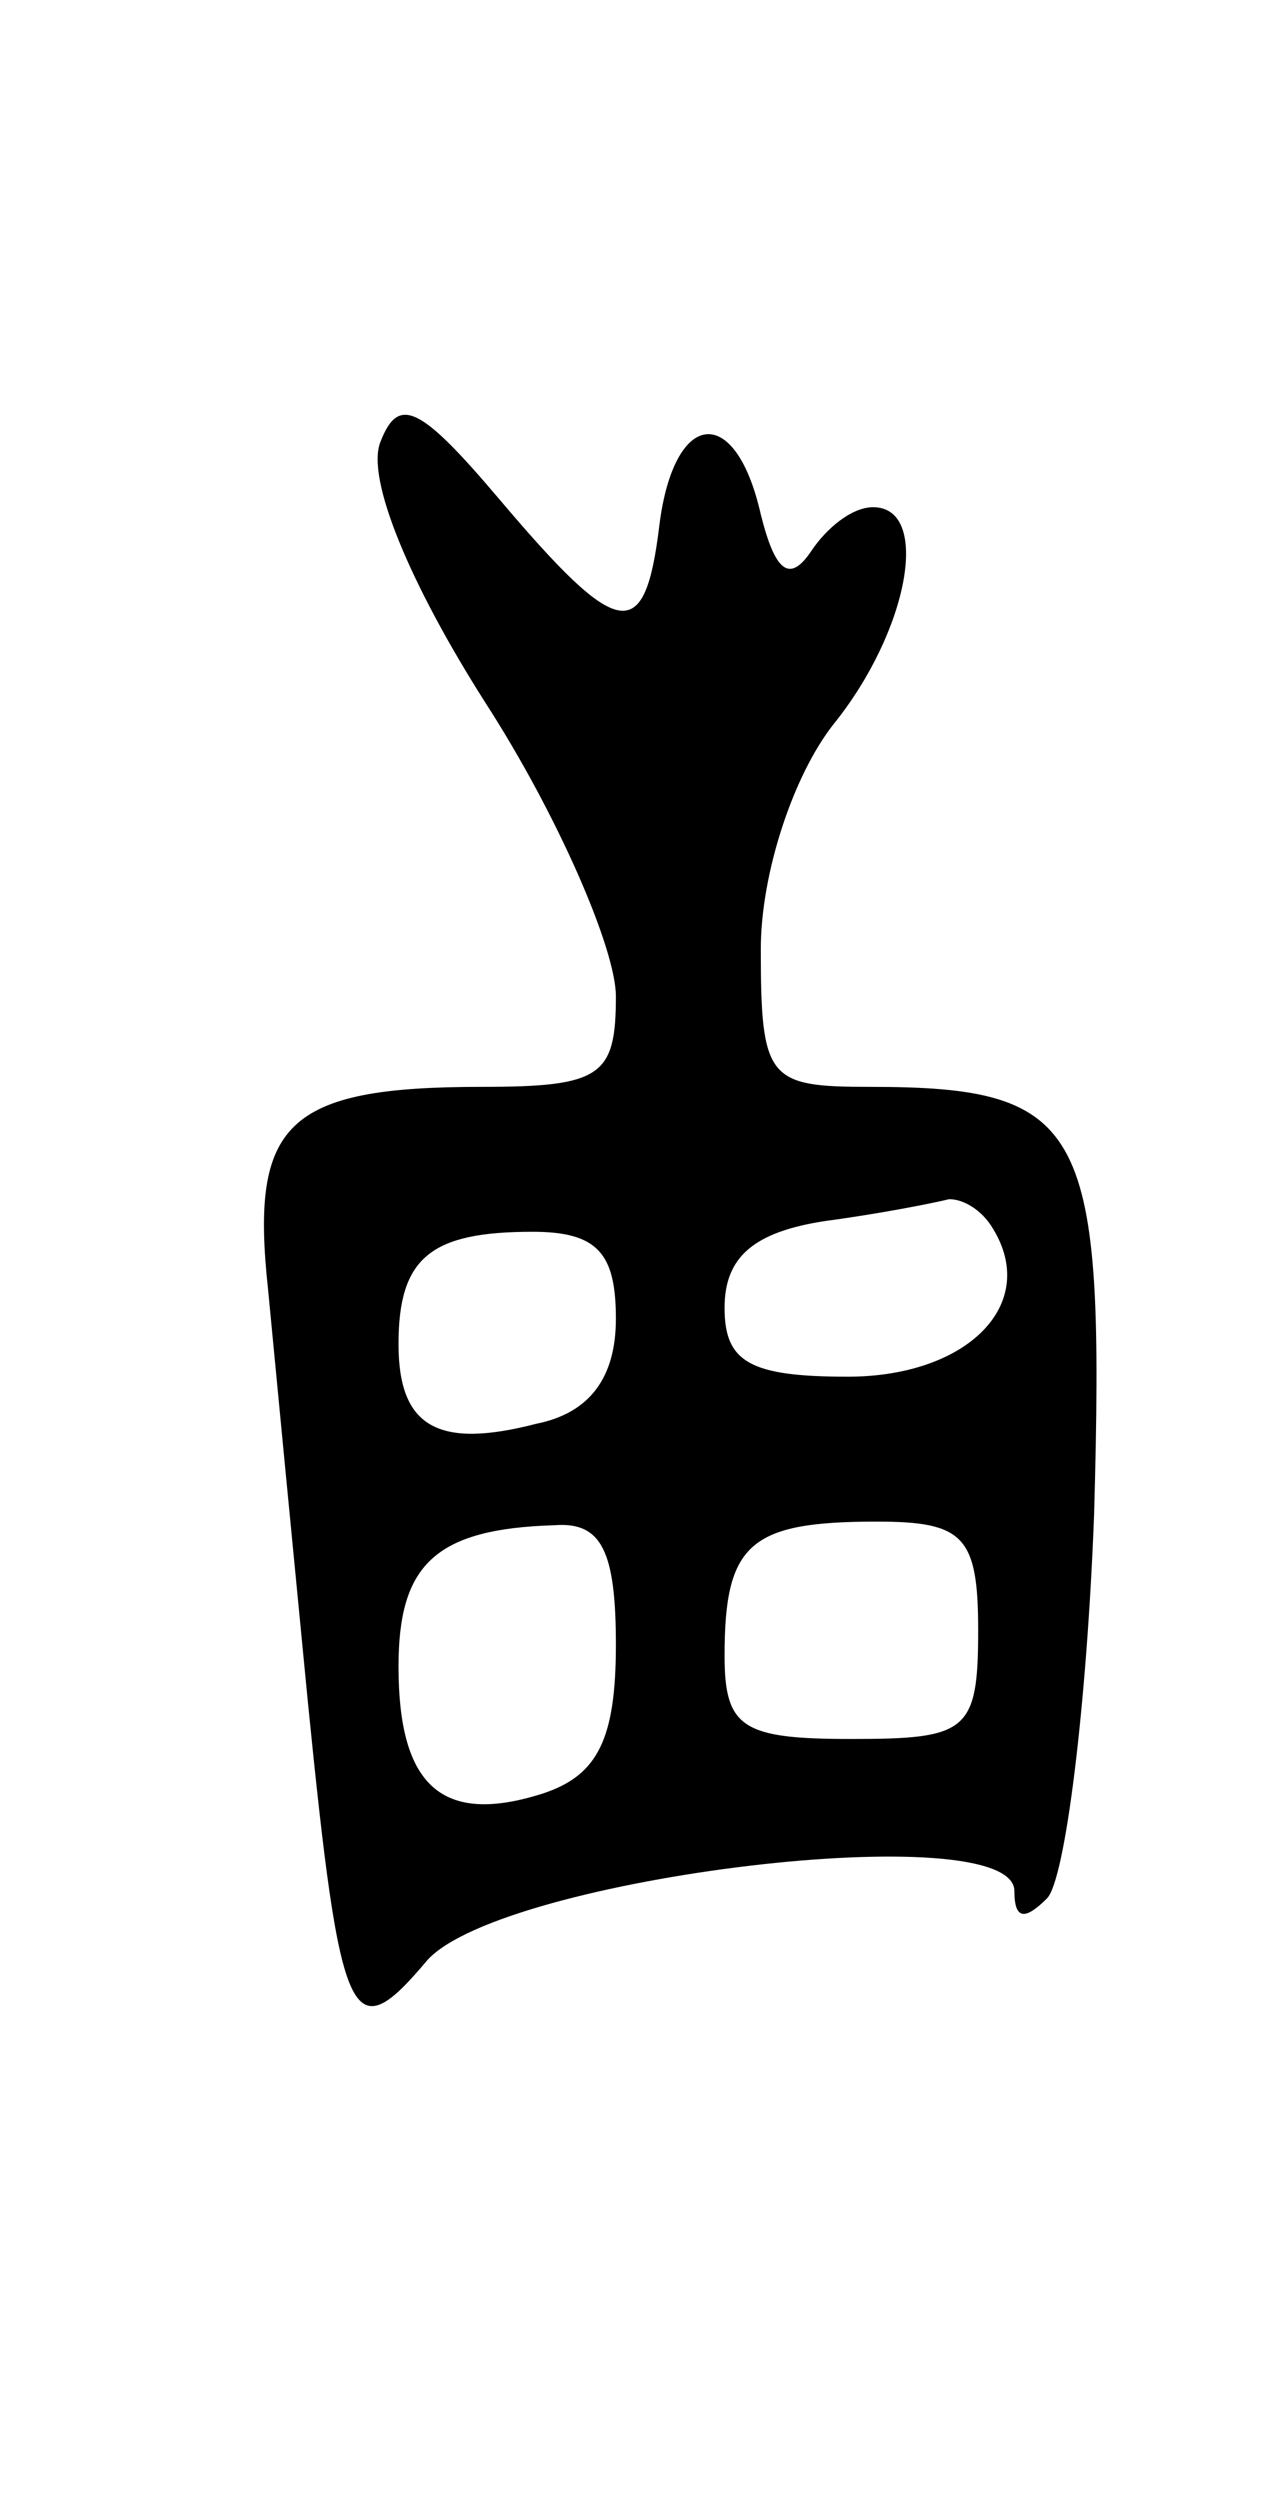 <svg version="1.0" xmlns="http://www.w3.org/2000/svg"
 width="35pt" height="69pt" viewBox="0 0 35 69"
 preserveAspectRatio="xMidYMid meet">
<g transform="translate(0,69) scale(0.1,-0.1)"
fill="#000000" stroke="none">
<path d="M105 568 c-4 -10 8 -39 29 -72 20 -31 36 -68 36 -81 0 -22 -4 -25
-37 -25 -54 0 -64 -10 -59 -56 2 -21 7 -73 11 -114 9 -90 12 -96 33 -71 21 23
162 40 162 19 0 -8 3 -8 9 -2 5 5 11 53 13 106 3 107 -2 118 -62 118 -28 0
-30 2 -30 38 0 21 9 48 20 62 21 26 27 60 11 60 -6 0 -13 -6 -17 -12 -6 -9
-10 -6 -14 10 -7 31 -24 29 -28 -3 -4 -33 -11 -32 -44 7 -22 26 -28 29 -33 16z
m169 -217 c13 -21 -7 -41 -40 -41 -27 0 -34 4 -34 19 0 14 8 21 28 24 15 2 30
5 34 6 4 0 9 -3 12 -8z m-104 -25 c0 -16 -7 -26 -22 -29 -27 -7 -38 -1 -38 22
0 24 9 31 37 31 18 0 23 -6 23 -24z m0 -90 c0 -26 -5 -36 -20 -41 -28 -9 -40
2 -40 35 0 28 10 38 43 39 13 1 17 -7 17 -33z m100 4 c0 -28 -3 -30 -35 -30
-30 0 -35 3 -35 23 0 31 7 37 42 37 24 0 28 -4 28 -30z"/>
</g>
</svg>
